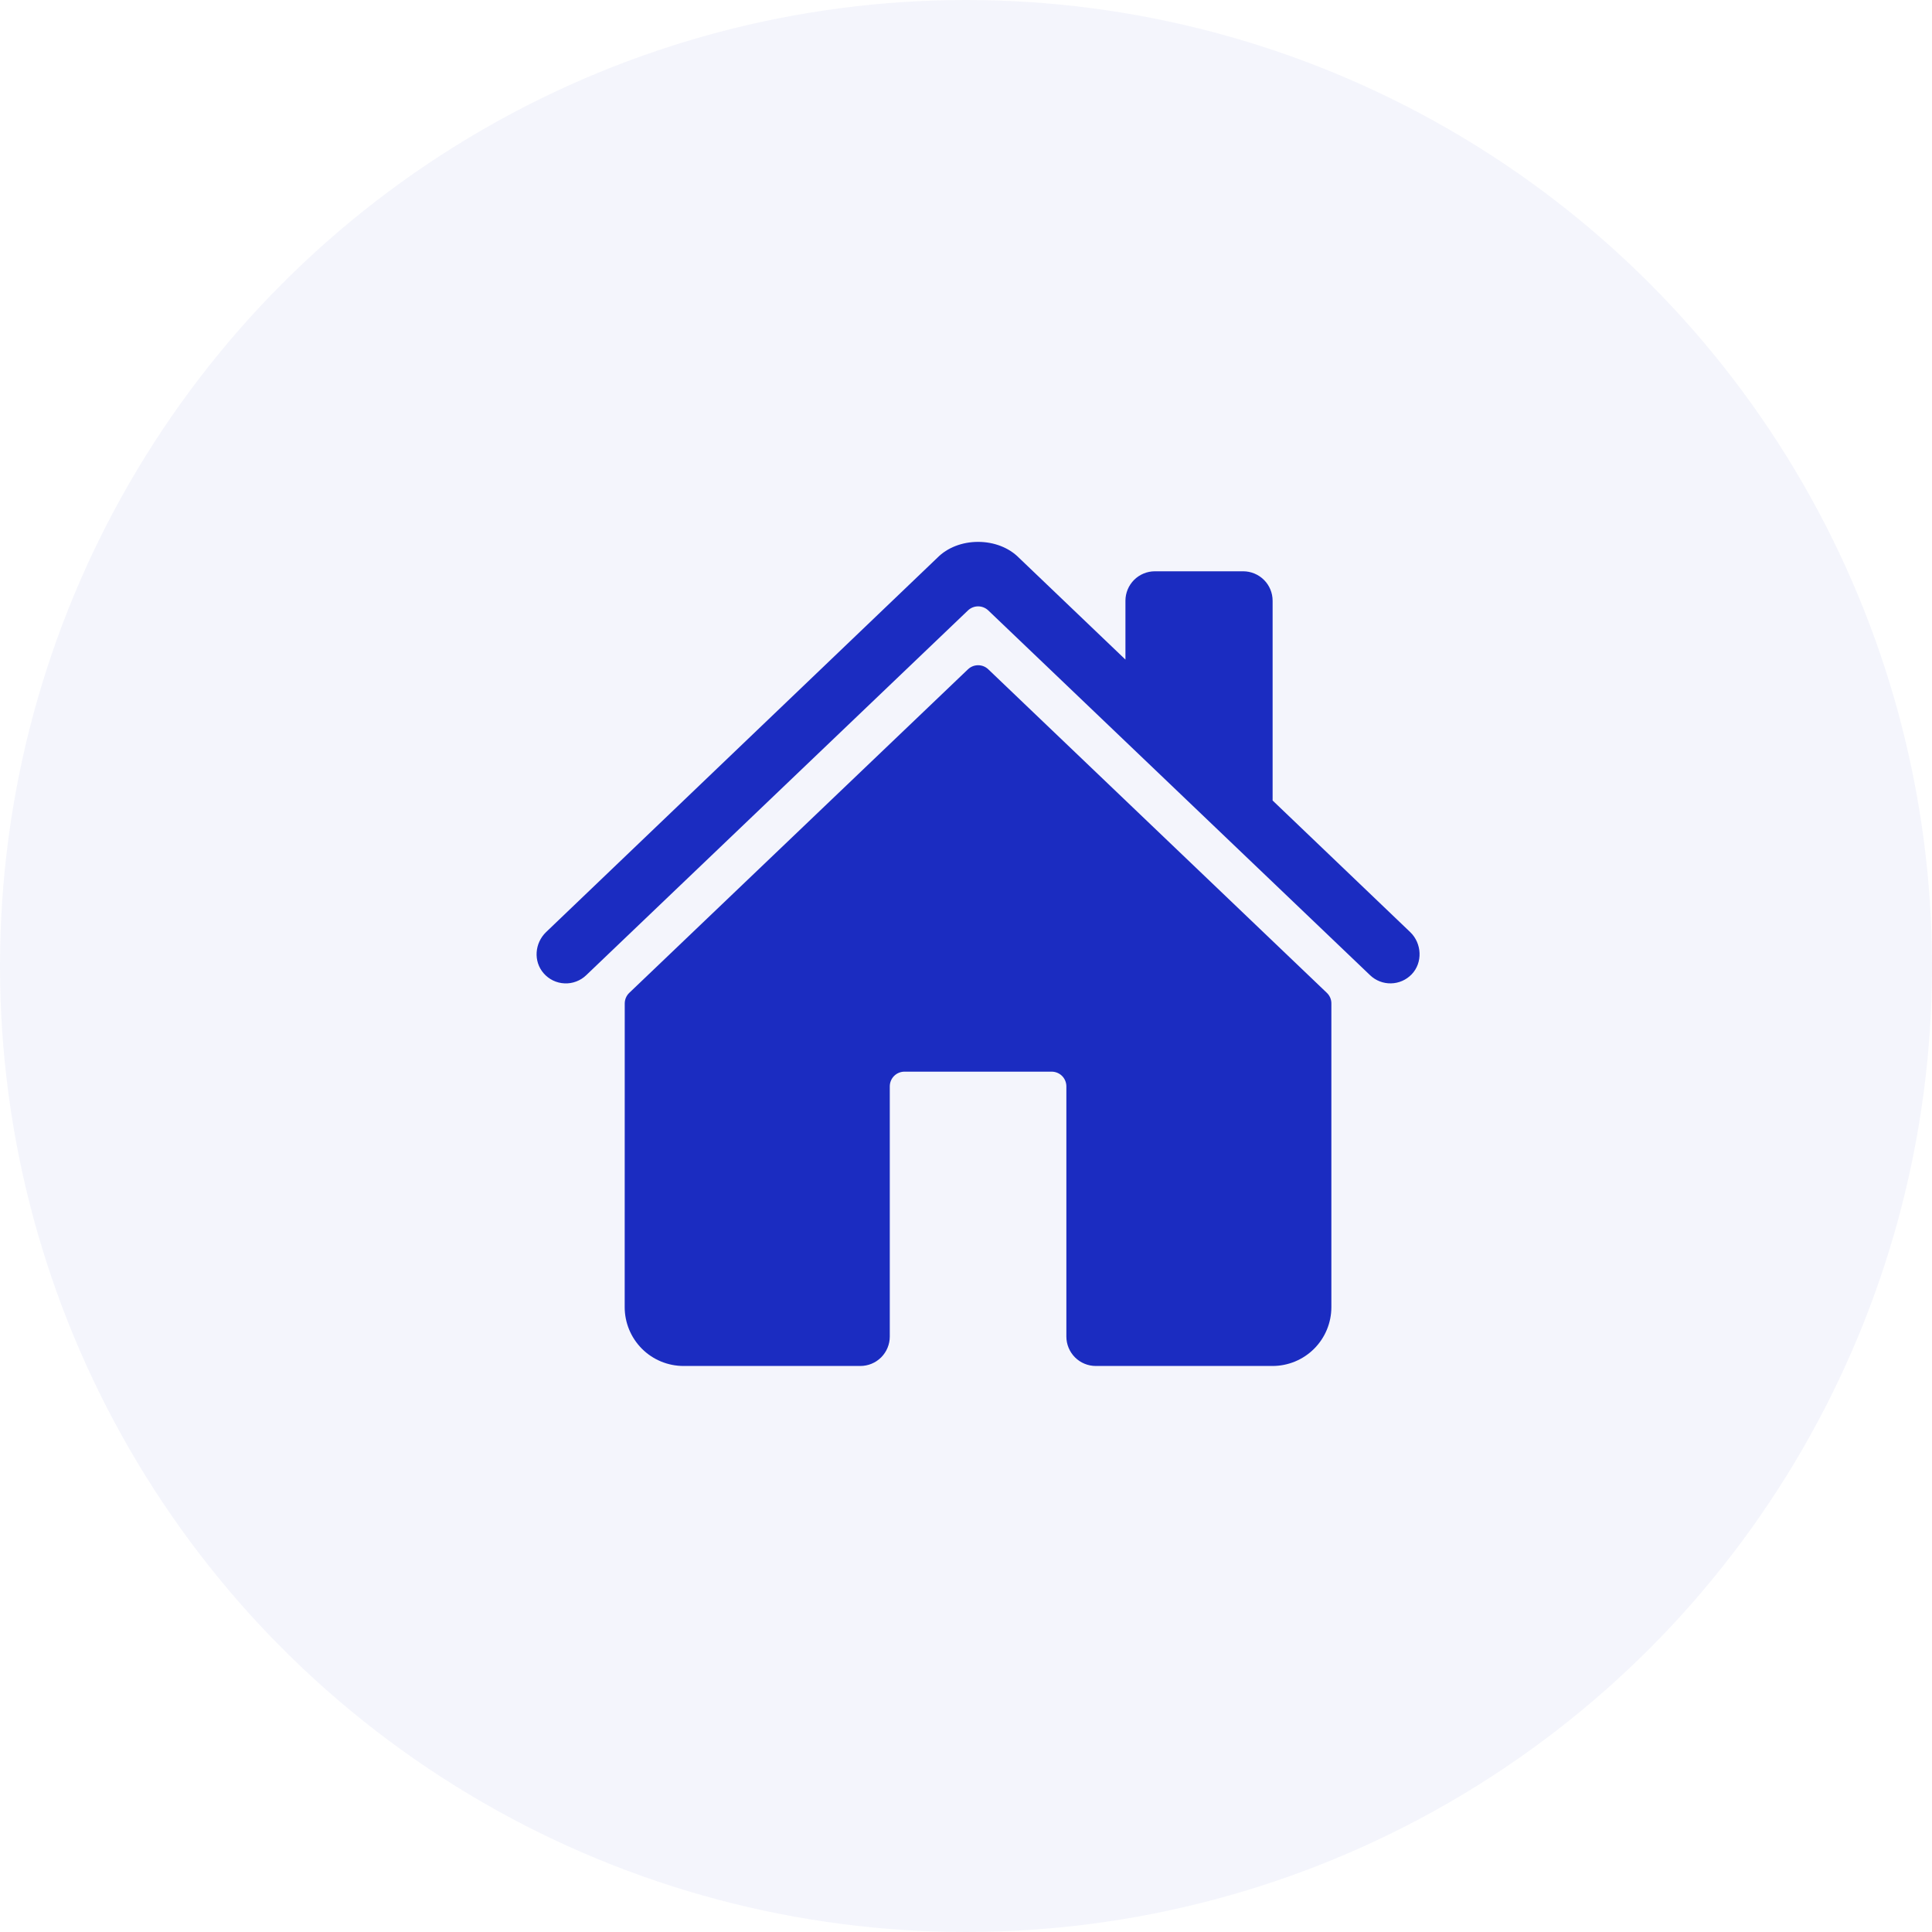 <svg width="80" height="80" viewBox="0 0 80 80" fill="none" xmlns="http://www.w3.org/2000/svg">
<circle opacity="0.05" cx="40" cy="40" r="40" fill="#1B2CC1"/>
<path d="M40.923 27.715C40.81 27.606 40.659 27.546 40.502 27.546C40.345 27.546 40.194 27.606 40.081 27.715L26.058 41.111C25.998 41.168 25.951 41.236 25.918 41.312C25.886 41.388 25.869 41.47 25.869 41.552L25.867 54.125C25.867 54.772 26.124 55.391 26.581 55.849C27.038 56.306 27.658 56.562 28.305 56.562H35.625C35.948 56.562 36.258 56.434 36.487 56.206C36.715 55.977 36.844 55.667 36.844 55.344V44.984C36.844 44.823 36.908 44.668 37.022 44.553C37.136 44.439 37.291 44.375 37.453 44.375H43.547C43.708 44.375 43.863 44.439 43.978 44.553C44.092 44.668 44.156 44.823 44.156 44.984V55.344C44.156 55.667 44.285 55.977 44.513 56.206C44.742 56.434 45.052 56.562 45.375 56.562H52.692C53.338 56.562 53.958 56.306 54.415 55.849C54.873 55.391 55.129 54.772 55.129 54.125V41.552C55.13 41.47 55.113 41.388 55.081 41.312C55.048 41.236 55.001 41.168 54.941 41.111L40.923 27.715Z" fill="#1B2CC1"/>
<path d="M58.394 38.597L52.696 33.147V24.875C52.696 24.552 52.568 24.242 52.339 24.013C52.11 23.785 51.8 23.656 51.477 23.656H47.821C47.498 23.656 47.188 23.785 46.959 24.013C46.731 24.242 46.602 24.552 46.602 24.875V27.312L42.19 23.094C41.777 22.677 41.163 22.438 40.5 22.438C39.839 22.438 39.226 22.677 38.814 23.095L22.612 38.596C22.138 39.053 22.079 39.805 22.51 40.3C22.618 40.425 22.751 40.526 22.899 40.599C23.048 40.671 23.21 40.712 23.375 40.719C23.54 40.727 23.705 40.701 23.86 40.642C24.015 40.584 24.156 40.495 24.275 40.38L40.081 25.277C40.194 25.169 40.345 25.108 40.502 25.108C40.659 25.108 40.81 25.169 40.923 25.277L56.731 40.38C56.964 40.604 57.276 40.726 57.598 40.719C57.921 40.713 58.227 40.579 58.452 40.347C58.919 39.863 58.88 39.063 58.394 38.597Z" fill="#1B2CC1"/>
</svg>
